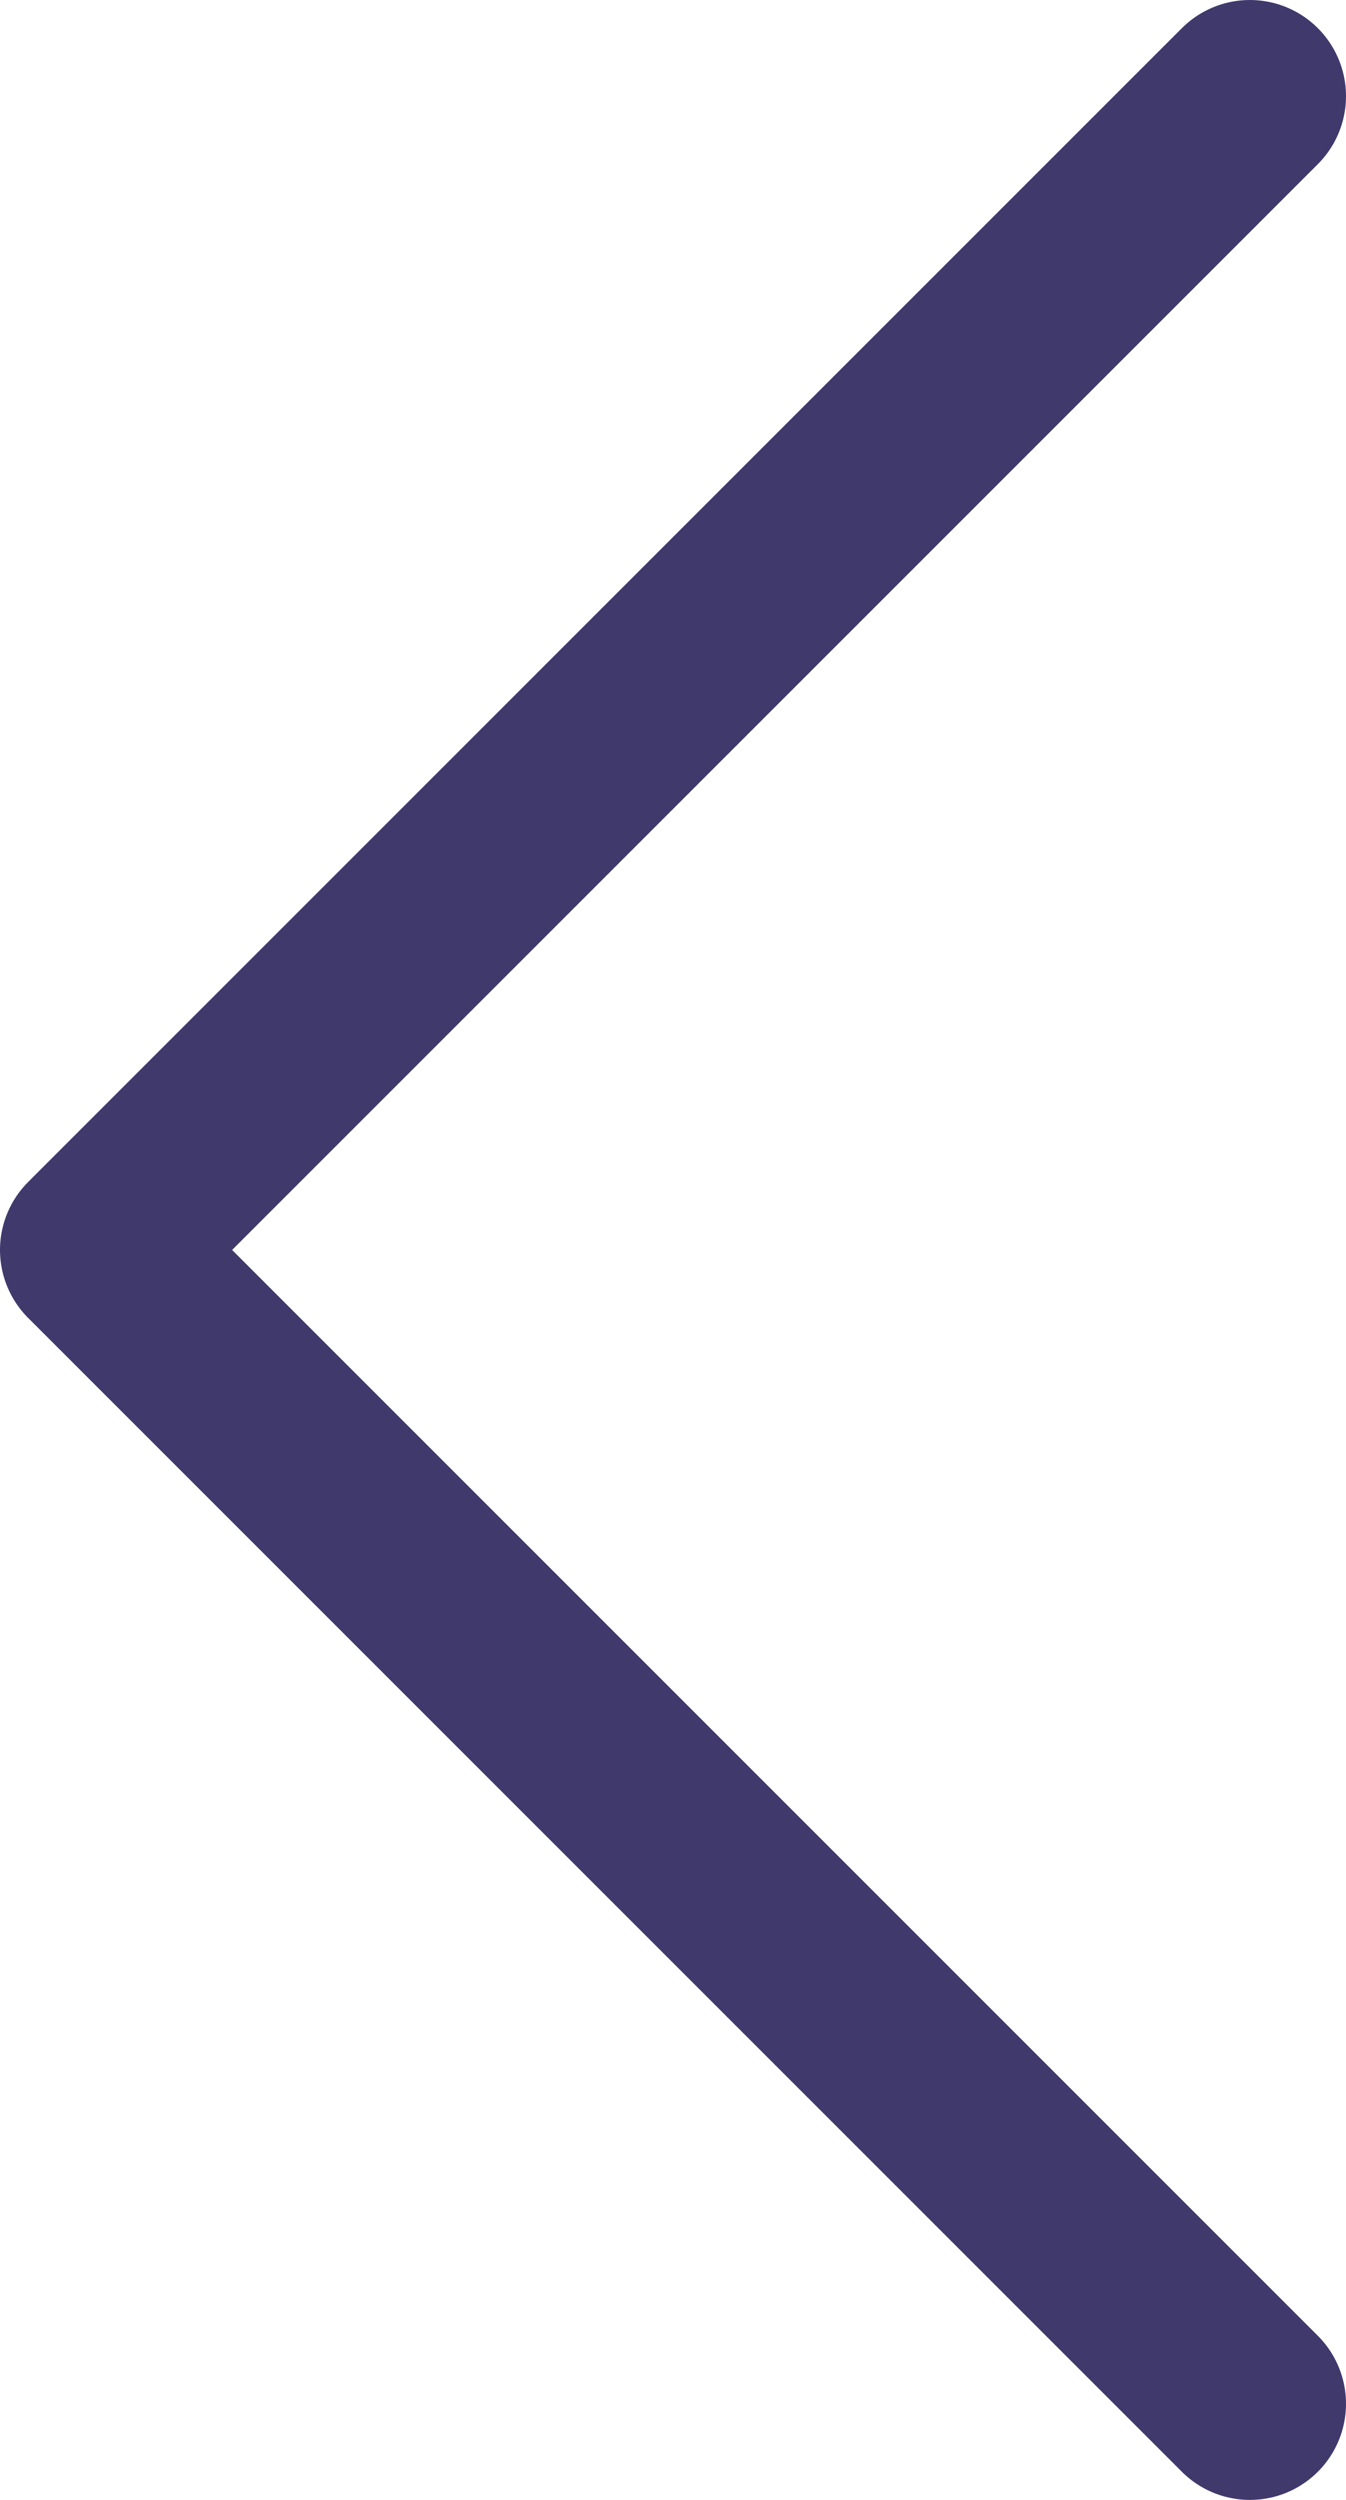 <svg width="14" height="26" viewBox="0 0 14 26" fill="none" xmlns="http://www.w3.org/2000/svg">
<path d="M13 1L1 13L13 25" stroke="#3F396C" stroke-width="2" stroke-linecap="round" stroke-linejoin="round"/>
</svg>
